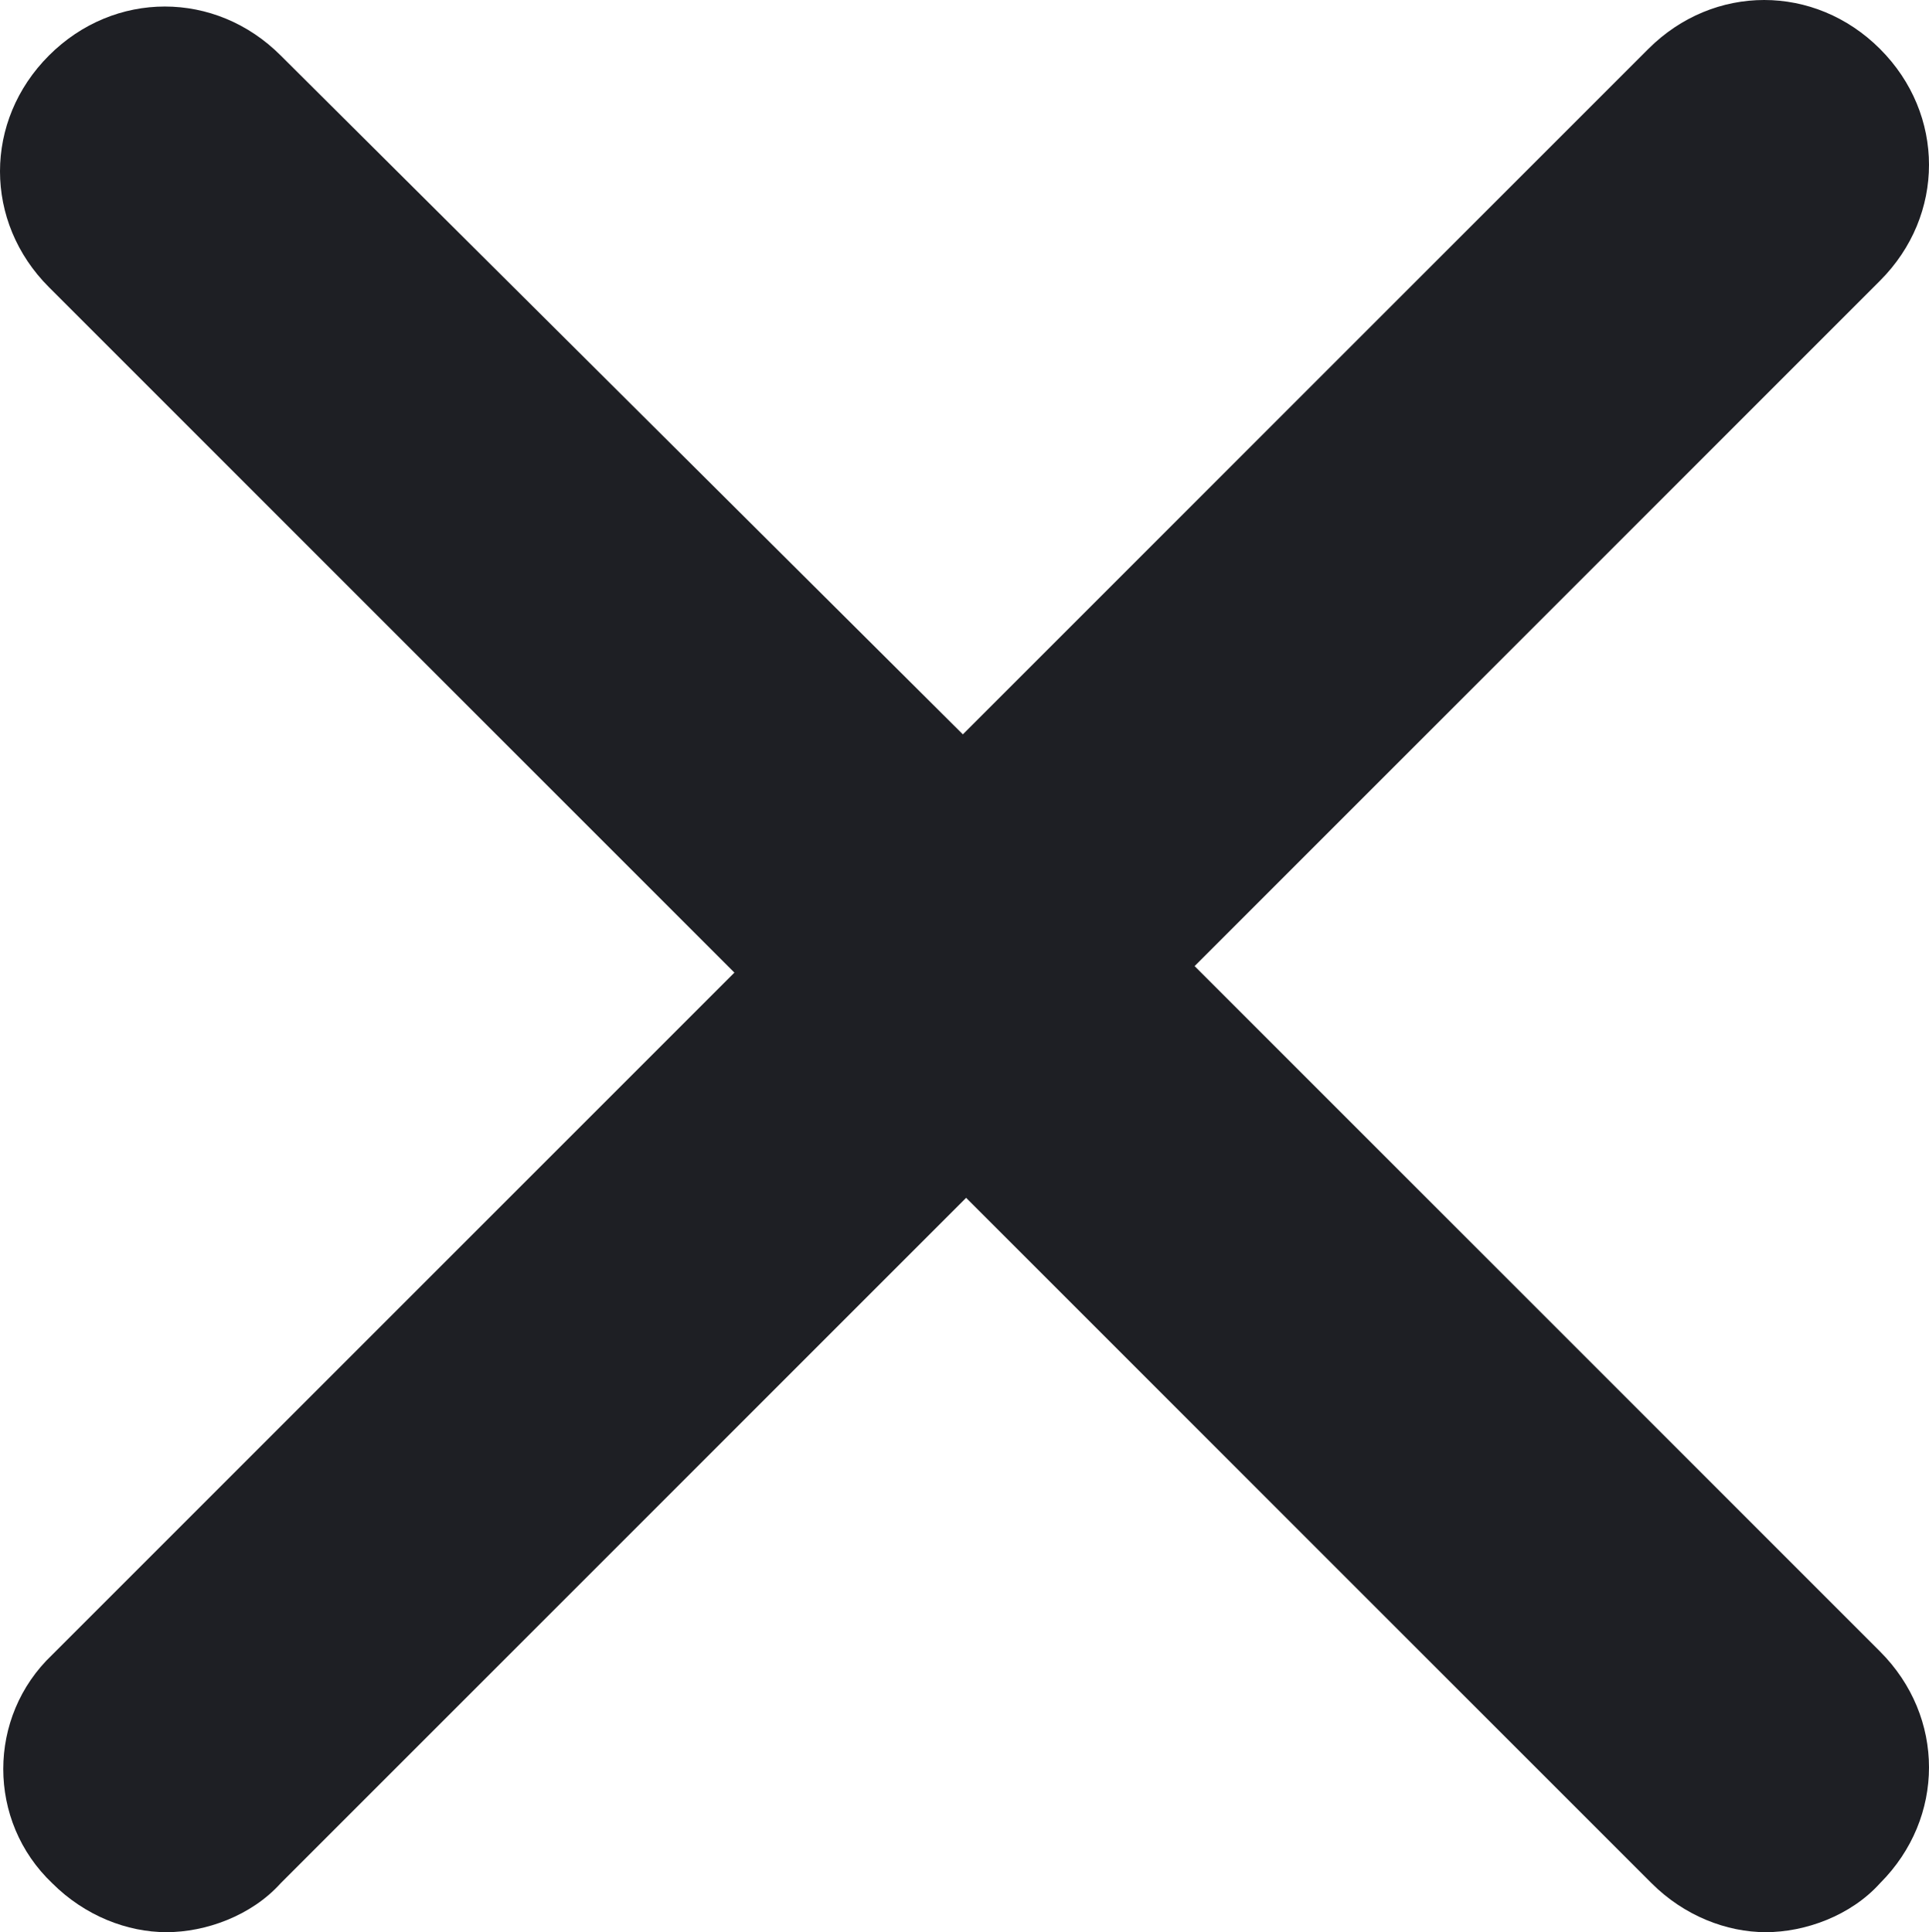 <?xml version="1.0" encoding="utf-8"?>
<!-- Generator: Adobe Illustrator 28.1.0, SVG Export Plug-In . SVG Version: 6.00 Build 0)  -->
<svg version="1.1" id="Capa_1" xmlns="http://www.w3.org/2000/svg" xmlns:xlink="http://www.w3.org/1999/xlink" x="0px" y="0px"
	 viewBox="0 0 59.1 59.2" style="enable-background:new 0 0 59.1 59.2;" xml:space="preserve">
<style type="text/css">
	.st0{fill:#1E1F24;}
</style>
<path class="st0" d="M1.6,57.7c1,1,2.3,1.5,3.5,1.5s2.6-0.5,3.5-1.5l21-21l21,21c1,1,2.3,1.5,3.5,1.5s2.6-0.5,3.5-1.5
	c2-2,2-5.1,0-7.1l-21-21l21-21c2-2,2-5.1,0-7.1s-5.1-2-7.1,0l-21,21L8.6,1.7c-2-2-5.1-2-7.1,0s-2,5.1,0,7.1l21,21L1.6,50.7
	C-0.4,52.6-0.4,55.8,1.6,57.7z"/>
</svg>
